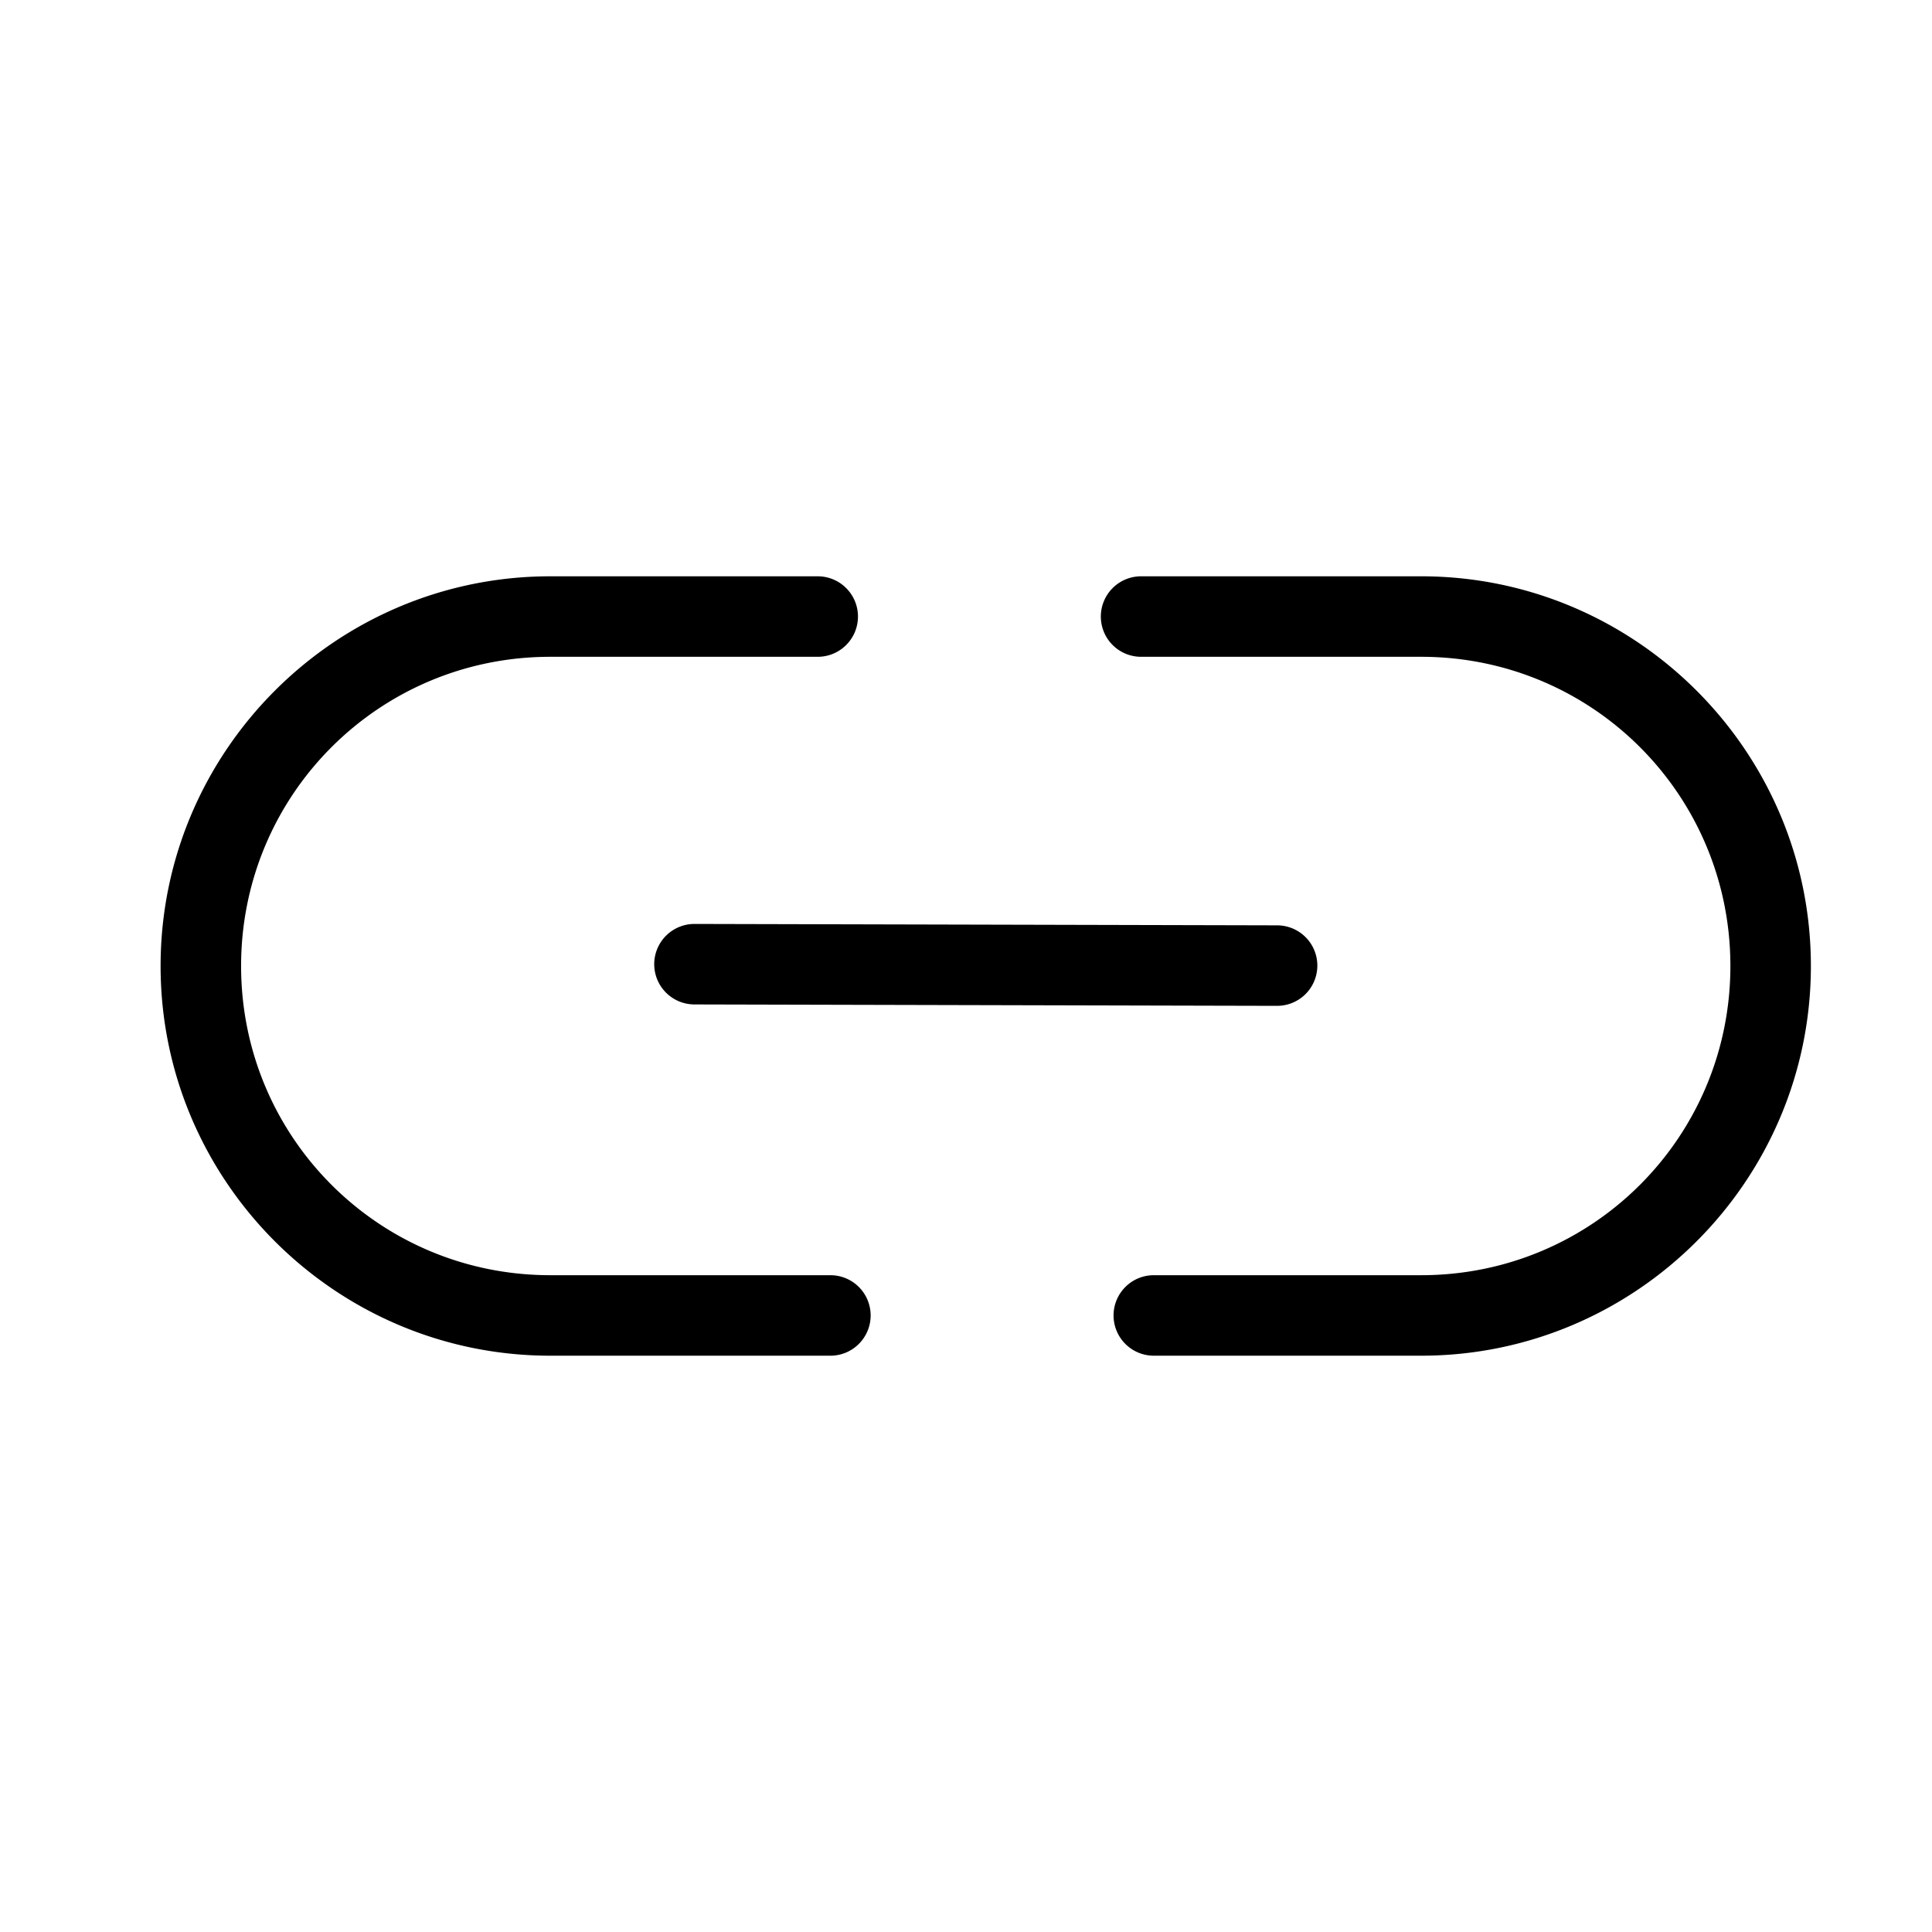 <?xml version="1.0" encoding="UTF-8"?>
<svg id="b" version="1.1" viewBox="0 0 48 48" xmlns="http://www.w3.org/2000/svg">
 <defs id="defs4">
  <style id="style2">.e{fill:none;stroke:#000;stroke-width:2px;stroke-linecap:round;stroke-linejoin:round;}</style>
 </defs>
 <g id="c">
  <path id="d" d="m17.256 22.955a1 1 0 0 0-1.002 0.996 1 1 0 0 0 0.996 1.004l14.475 0.035a1 1 0 0 0 1.004-0.996 1 1 0 0 0-0.998-1.004z" color="#000000" stroke-linecap="round" stroke-linejoin="round" style="-inkscape-stroke:none"/>
 </g>
 <g id="g12" stroke-linecap="round" stroke-linejoin="round">
  <path id="path8" d="m13.672 14.318c-5.335 0-9.682 4.347-9.682 9.682s4.347 9.682 9.682 9.682h6.959a1 1 0 0 0 1-1 1 1 0 0 0-1-1h-6.959c-4.254 0-7.682-3.428-7.682-7.682s3.428-7.682 7.682-7.682h6.644a1 1 0 0 0 1-1 1 1 0 0 0-1-1z" color="#000000" style="-inkscape-stroke:none"/>
  <path id="path10" d="m28.35 14.318a1 1 0 0 0-1 1 1 1 0 0 0 1 1h6.959c4.254 0 7.682 3.428 7.682 7.682s-3.428 7.682-7.682 7.682h-6.643a1 1 0 0 0-1 1 1 1 0 0 0 1 1h6.643c5.335 0 9.682-4.347 9.682-9.682s-4.347-9.682-9.682-9.682z" color="#000000" style="-inkscape-stroke:none"/>
 </g>
</svg>
